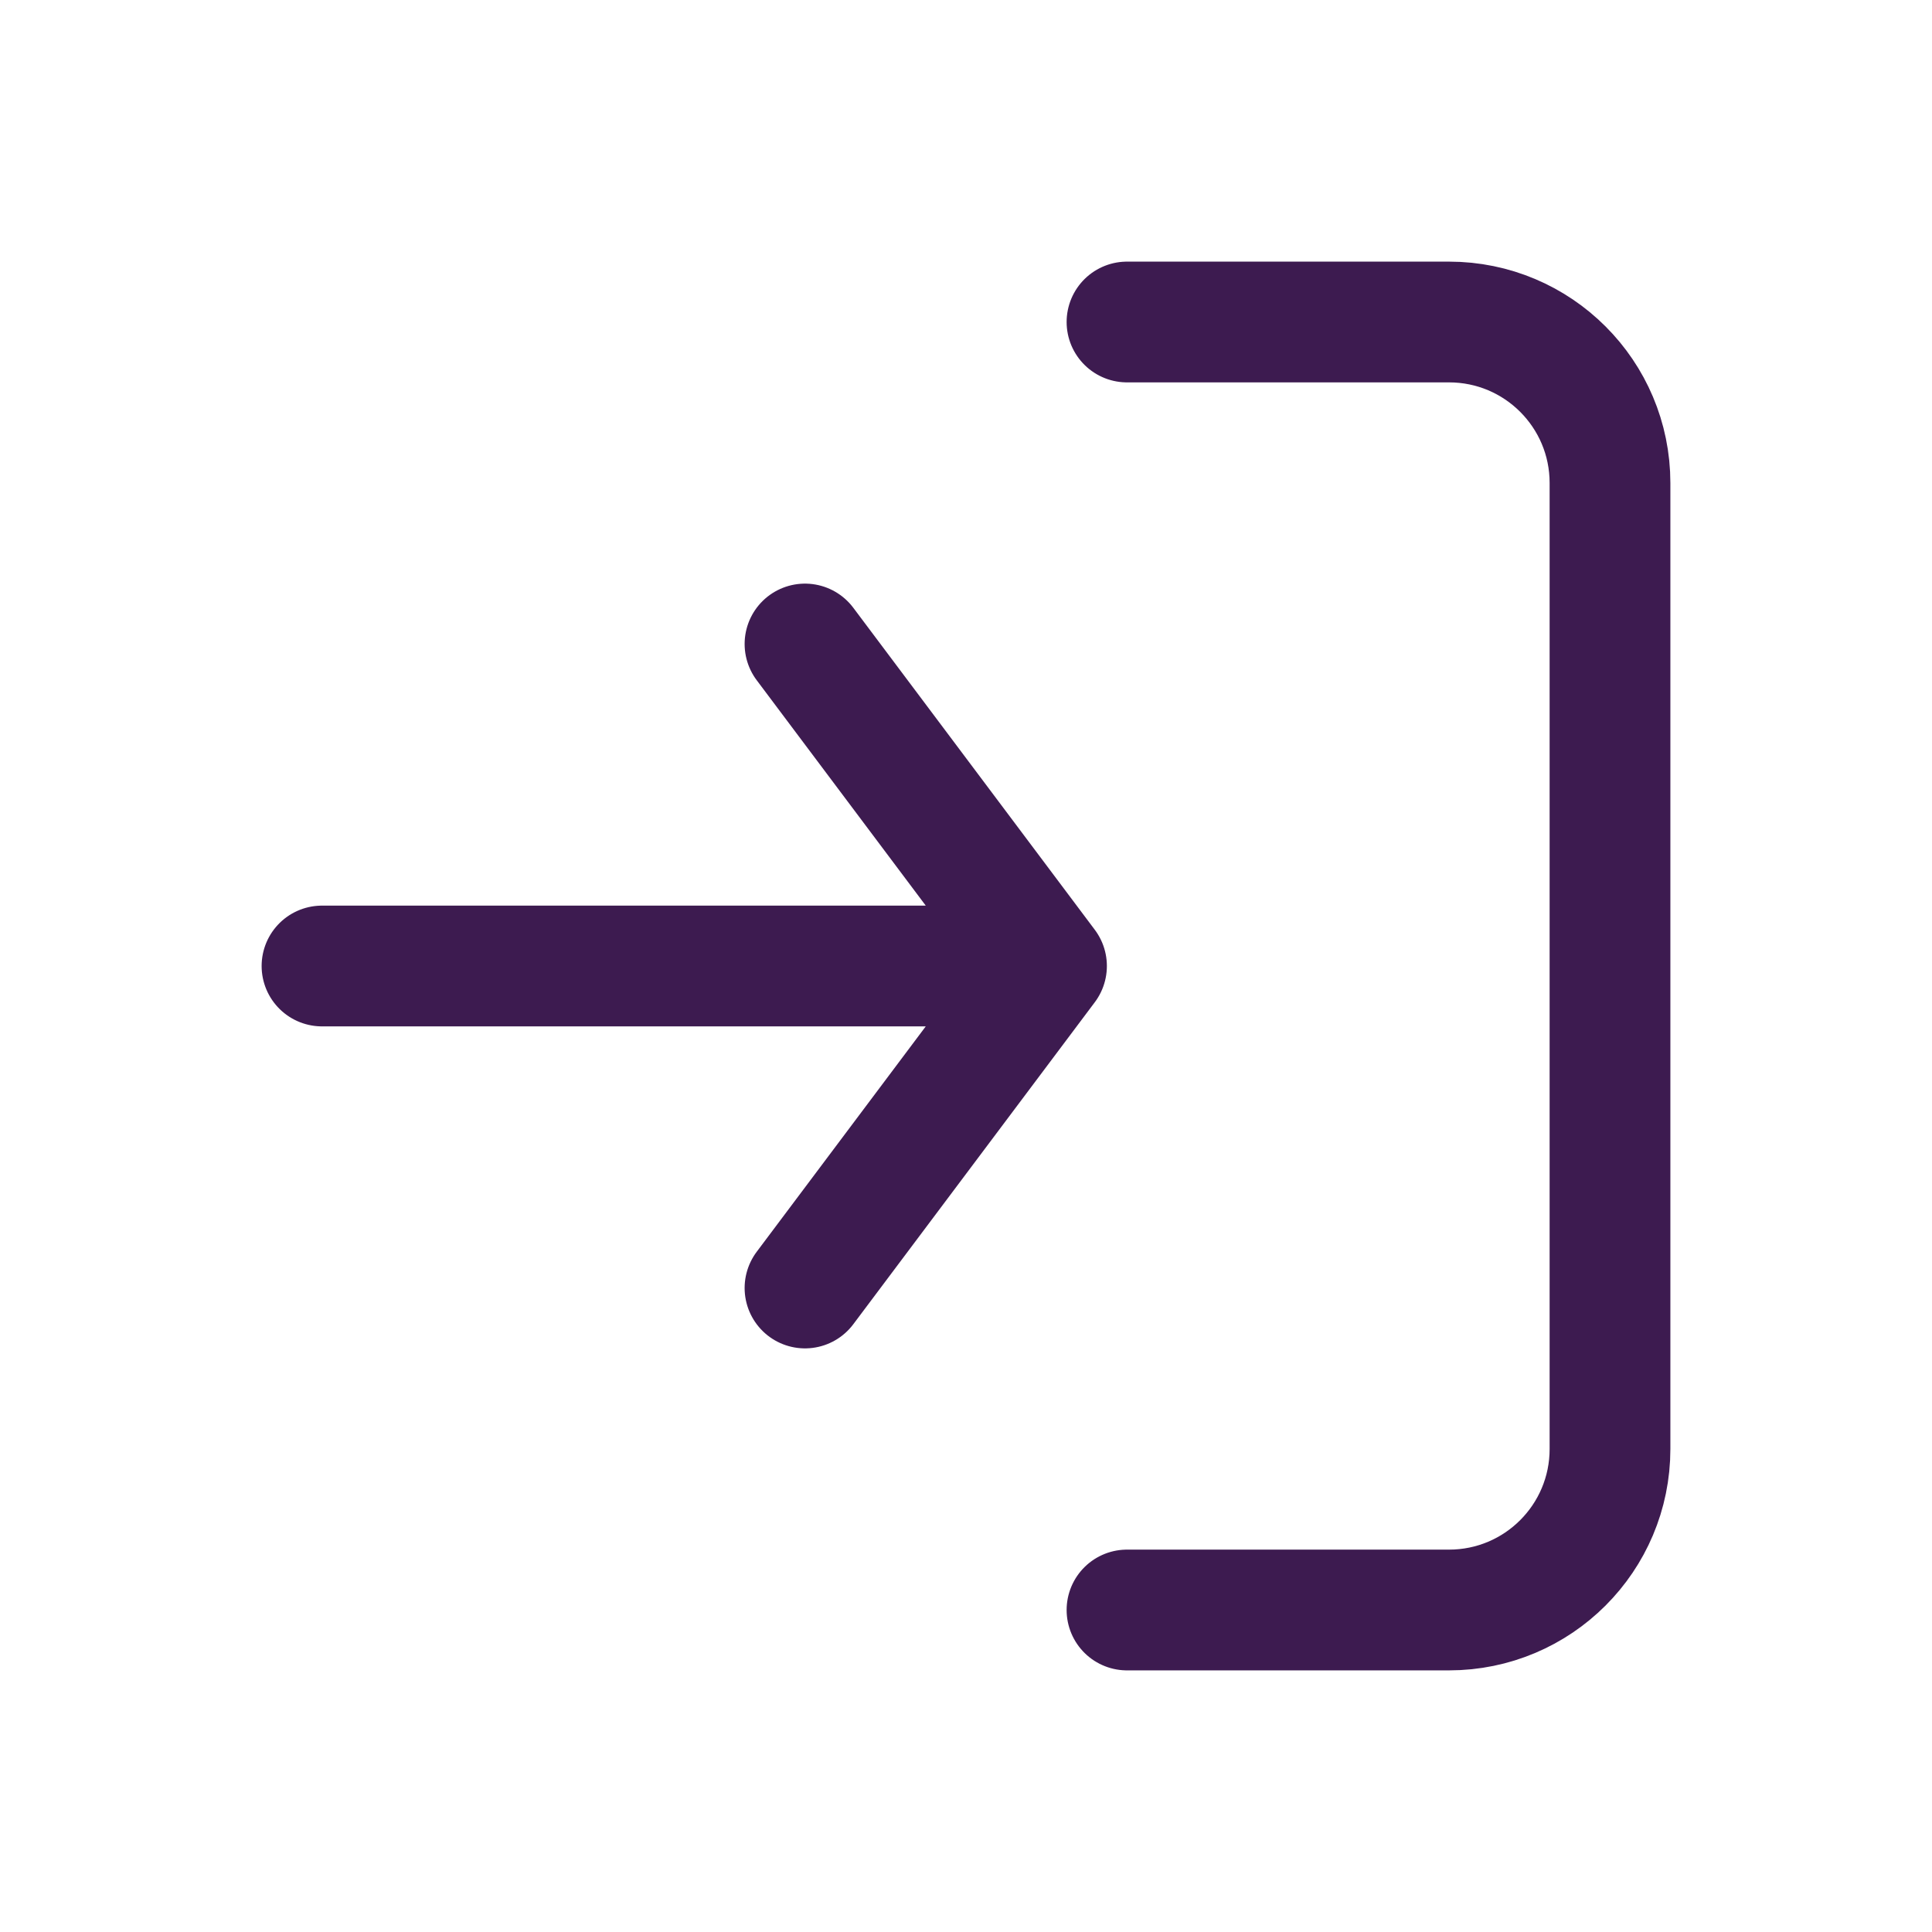 <svg width="24" height="24" viewBox="0 0 24 24" fill="none" xmlns="http://www.w3.org/2000/svg">
<path d="M14 4H18C19.105 4 20 4.895 20 6V18C20 19.105 19.105 20 18 20H14M4 12H13M13 12L10 8M13 12L10 16" stroke="#3D1B50" stroke-width="1.5" stroke-linecap="round"/>
</svg>
